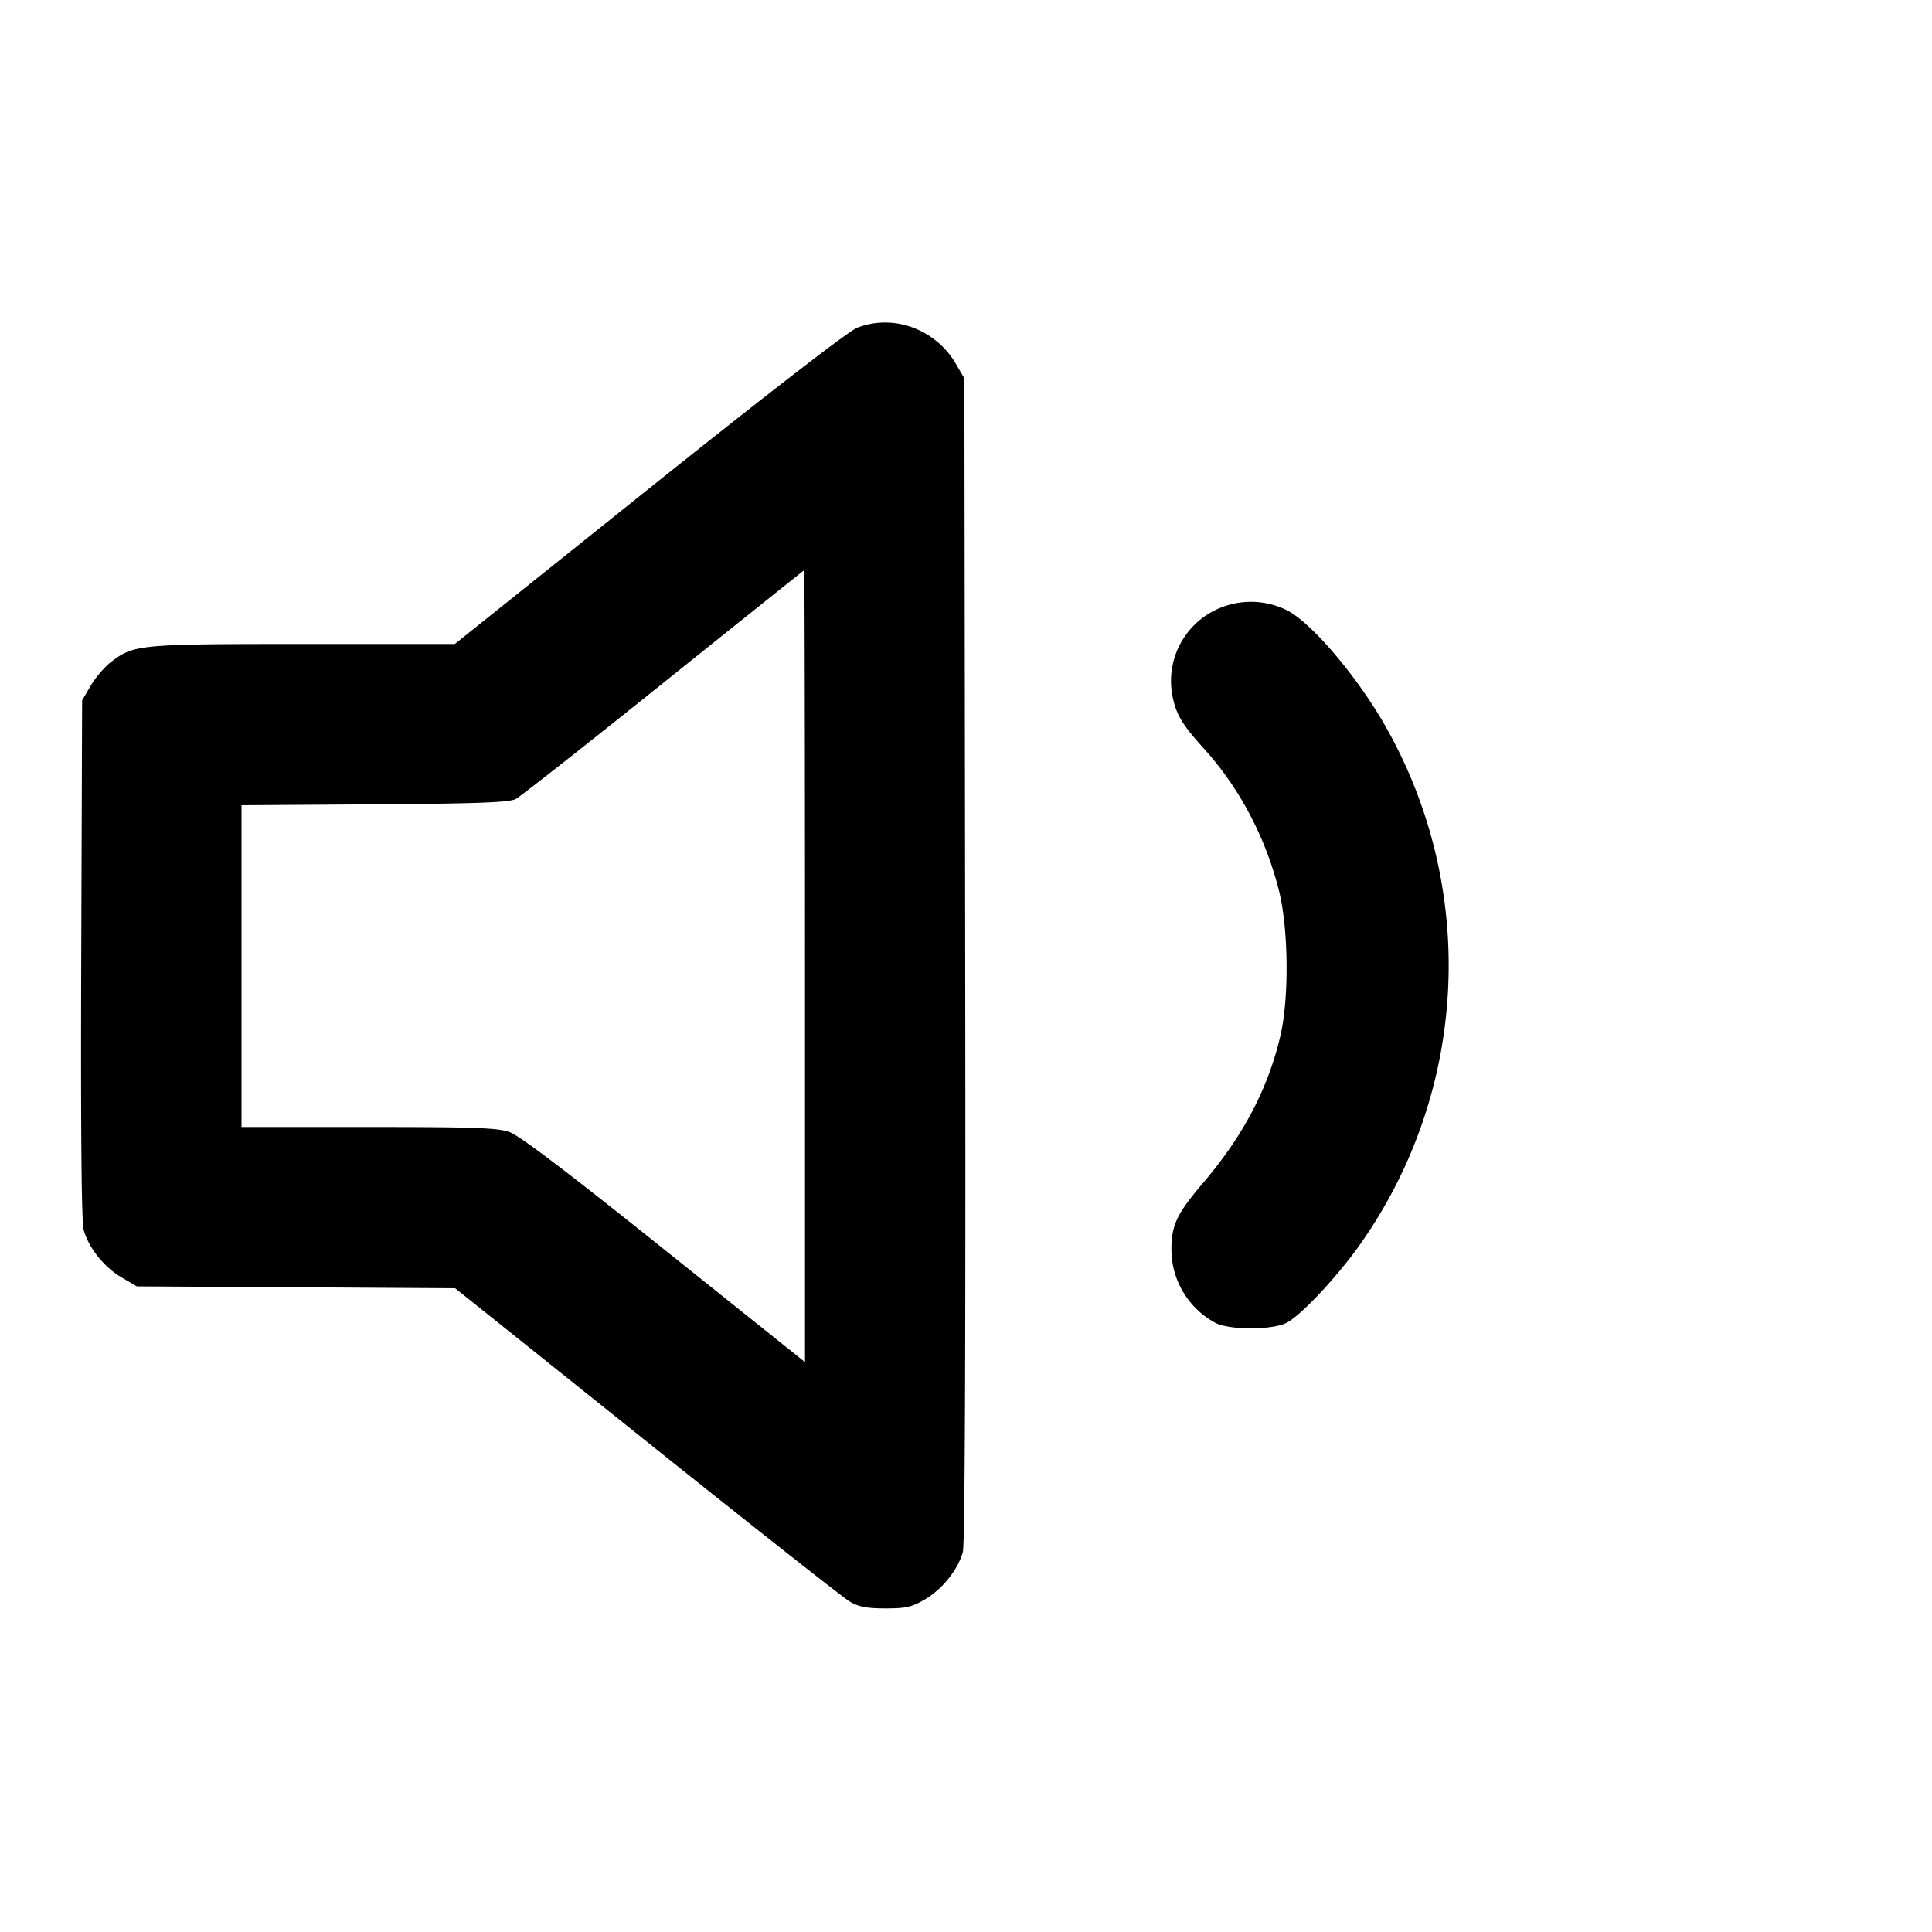 <svg xmlns="http://www.w3.org/2000/svg" width="24" height="24" fill="none" stroke="currentColor" stroke-width="2" stroke-linecap="round" stroke-linejoin="round"><path d="M10.647 4.072c-.107.042-1.094.805-2.586 1.998L5.65 8H3.771c-2.039 0-2.107.006-2.389.221-.08.061-.195.194-.254.295L1.02 8.7l-.011 3.212c-.007 2.093.003 3.265.03 3.364.06.222.251.463.469.591l.192.113 1.977.011 1.977.012 2.378 1.903c1.309 1.047 2.444 1.942 2.523 1.989.113.066.21.085.445.085.257 0 .327-.016.492-.113.217-.128.409-.369.469-.589.026-.099.036-2.61.029-7.364L11.98 4.7l-.108-.184c-.253-.43-.776-.62-1.225-.444M10 12v4.921l-1.749-1.4c-1.228-.983-1.802-1.418-1.927-1.46-.147-.051-.45-.061-1.751-.061H3v-3.997l1.65-.011c1.295-.009 1.673-.024 1.756-.066.058-.03.886-.682 1.84-1.448.954-.765 1.739-1.393 1.744-1.395.005-.002.01 2.211.01 4.917m5.084-4.415a.98.98 0 0 0-.516 1.077c.047.221.12.342.396.647.436.483.76 1.1.924 1.756.118.474.127 1.323.019 1.795-.152.659-.461 1.247-.966 1.84-.322.378-.389.519-.389.823 0 .377.209.727.542.908.176.095.717.094.895-.002.178-.097.599-.544.887-.943a6.01 6.01 0 0 0 .311-6.506c-.356-.612-.906-1.252-1.2-1.399a1.007 1.007 0 0 0-.903.004" fill-rule="evenodd" fill="#000" stroke="none"/></svg>